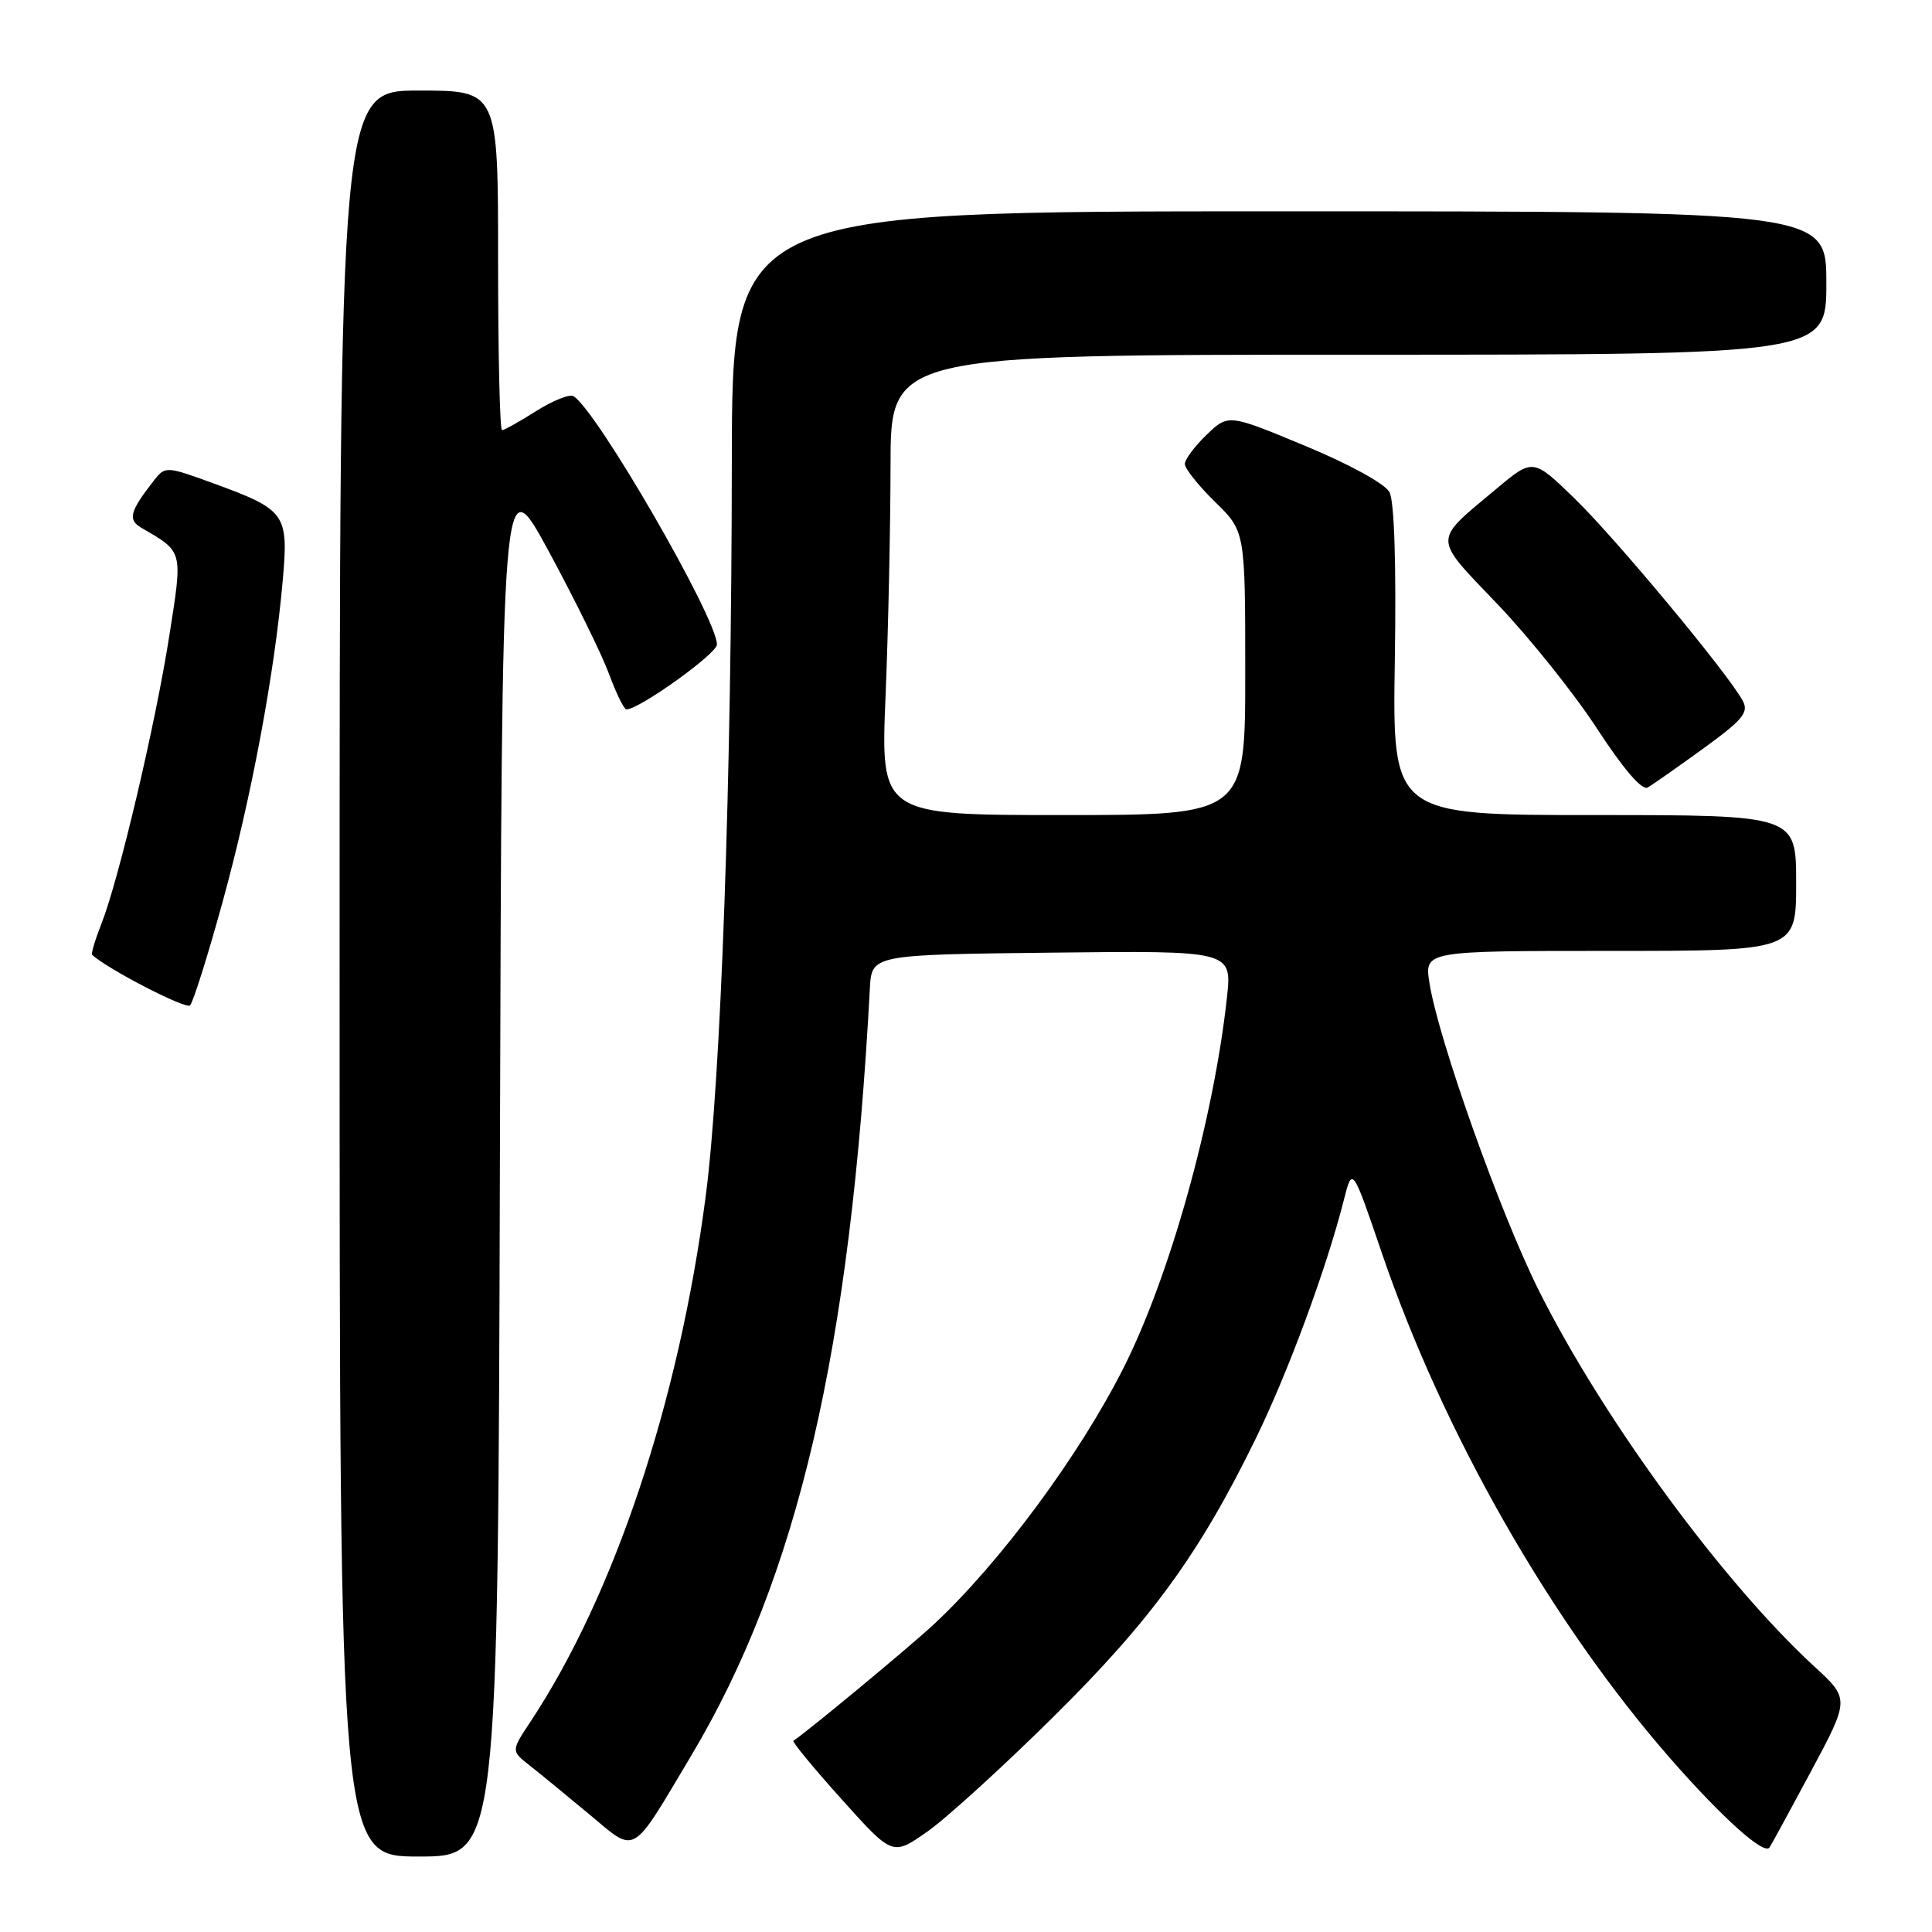 <?xml version="1.0" encoding="UTF-8" standalone="no"?>
<!DOCTYPE svg PUBLIC "-//W3C//DTD SVG 1.1//EN" "http://www.w3.org/Graphics/SVG/1.1/DTD/svg11.dtd" >
<svg xmlns="http://www.w3.org/2000/svg" xmlns:xlink="http://www.w3.org/1999/xlink" version="1.1" viewBox="0 0 256 256">
 <g >
 <path fill="currentColor"
d=" M 66.24 153.80 C 66.50 61.60 66.50 61.60 72.71 73.05 C 76.12 79.35 79.71 86.64 80.68 89.25 C 81.64 91.86 82.69 94.00 83.00 94.00 C 84.70 94.00 95.00 86.62 95.00 85.40 C 95.00 81.93 79.11 54.42 76.00 52.50 C 75.49 52.18 73.27 53.07 71.06 54.46 C 68.85 55.86 66.81 57.00 66.52 57.00 C 66.23 57.00 66.00 46.88 66.00 34.50 C 66.00 12.00 66.00 12.00 55.50 12.00 C 45.00 12.00 45.00 12.00 45.00 129.00 C 45.00 246.00 45.00 246.00 55.49 246.00 C 65.99 246.00 65.99 246.00 66.24 153.80 Z  M 139.57 227.50 C 152.57 214.65 158.99 205.81 166.45 190.50 C 170.73 181.72 175.78 168.02 178.06 159.03 C 179.19 154.56 179.19 154.56 183.05 165.88 C 191.21 189.86 205.58 215.03 221.43 233.13 C 228.17 240.82 233.66 245.76 234.45 244.83 C 234.60 244.65 237.06 240.14 239.91 234.82 C 245.10 225.13 245.10 225.13 240.41 220.82 C 228.26 209.63 212.42 188.02 203.91 171.01 C 198.81 160.82 190.59 137.72 189.41 130.25 C 188.74 126.00 188.74 126.00 213.37 126.00 C 238.00 126.00 238.00 126.00 238.00 117.00 C 238.00 108.00 238.00 108.00 211.25 108.00 C 184.50 108.00 184.50 108.00 184.82 87.57 C 185.02 74.79 184.76 66.42 184.11 65.21 C 183.52 64.10 178.77 61.49 172.92 59.07 C 162.77 54.85 162.77 54.85 159.88 57.61 C 158.30 59.13 157.00 60.87 157.00 61.48 C 157.00 62.09 158.80 64.35 161.00 66.50 C 165.00 70.41 165.00 70.41 165.00 89.20 C 165.00 108.00 165.00 108.00 140.84 108.00 C 116.69 108.00 116.69 108.00 117.34 92.25 C 117.70 83.59 117.99 69.86 118.00 61.75 C 118.00 47.00 118.00 47.00 180.00 47.00 C 242.00 47.00 242.00 47.00 242.00 37.50 C 242.00 28.00 242.00 28.00 169.50 28.00 C 97.00 28.00 97.00 28.00 96.97 61.25 C 96.94 103.38 95.53 143.06 93.51 158.50 C 89.95 185.73 81.41 211.33 70.28 228.15 C 67.73 232.00 67.73 232.00 70.14 233.90 C 71.47 234.94 75.01 237.85 78.03 240.36 C 84.41 245.68 83.50 246.20 91.62 232.58 C 105.73 208.89 112.70 178.93 115.26 131.00 C 115.50 126.50 115.50 126.50 139.38 126.23 C 163.26 125.96 163.26 125.96 162.57 132.23 C 160.81 148.32 155.01 169.09 148.89 181.22 C 143.00 192.90 132.46 207.14 123.63 215.33 C 120.39 218.33 106.96 229.47 105.13 230.66 C 104.93 230.79 107.81 234.28 111.52 238.41 C 118.27 245.93 118.27 245.93 122.86 242.71 C 125.38 240.95 132.90 234.10 139.57 227.50 Z  M 29.50 119.49 C 33.31 105.67 36.37 89.31 37.46 76.96 C 38.25 68.05 37.90 67.56 28.21 64.02 C 22.07 61.78 21.89 61.77 20.44 63.61 C 17.19 67.77 16.89 68.87 18.74 69.94 C 24.31 73.18 24.22 72.86 22.45 84.14 C 20.62 95.89 15.74 116.58 13.45 122.37 C 12.61 124.51 12.05 126.37 12.21 126.52 C 14.26 128.42 24.63 133.77 25.18 133.22 C 25.59 132.81 27.54 126.63 29.50 119.49 Z  M 225.70 99.18 C 230.92 95.39 231.75 94.40 230.93 92.87 C 229.03 89.31 214.16 71.42 208.69 66.10 C 203.13 60.70 203.13 60.70 198.22 64.82 C 189.79 71.87 189.78 71.00 198.42 80.05 C 202.64 84.46 208.58 91.89 211.62 96.55 C 215.09 101.88 217.58 104.78 218.32 104.35 C 218.97 103.98 222.29 101.65 225.70 99.18 Z "/>
</g>
</svg>